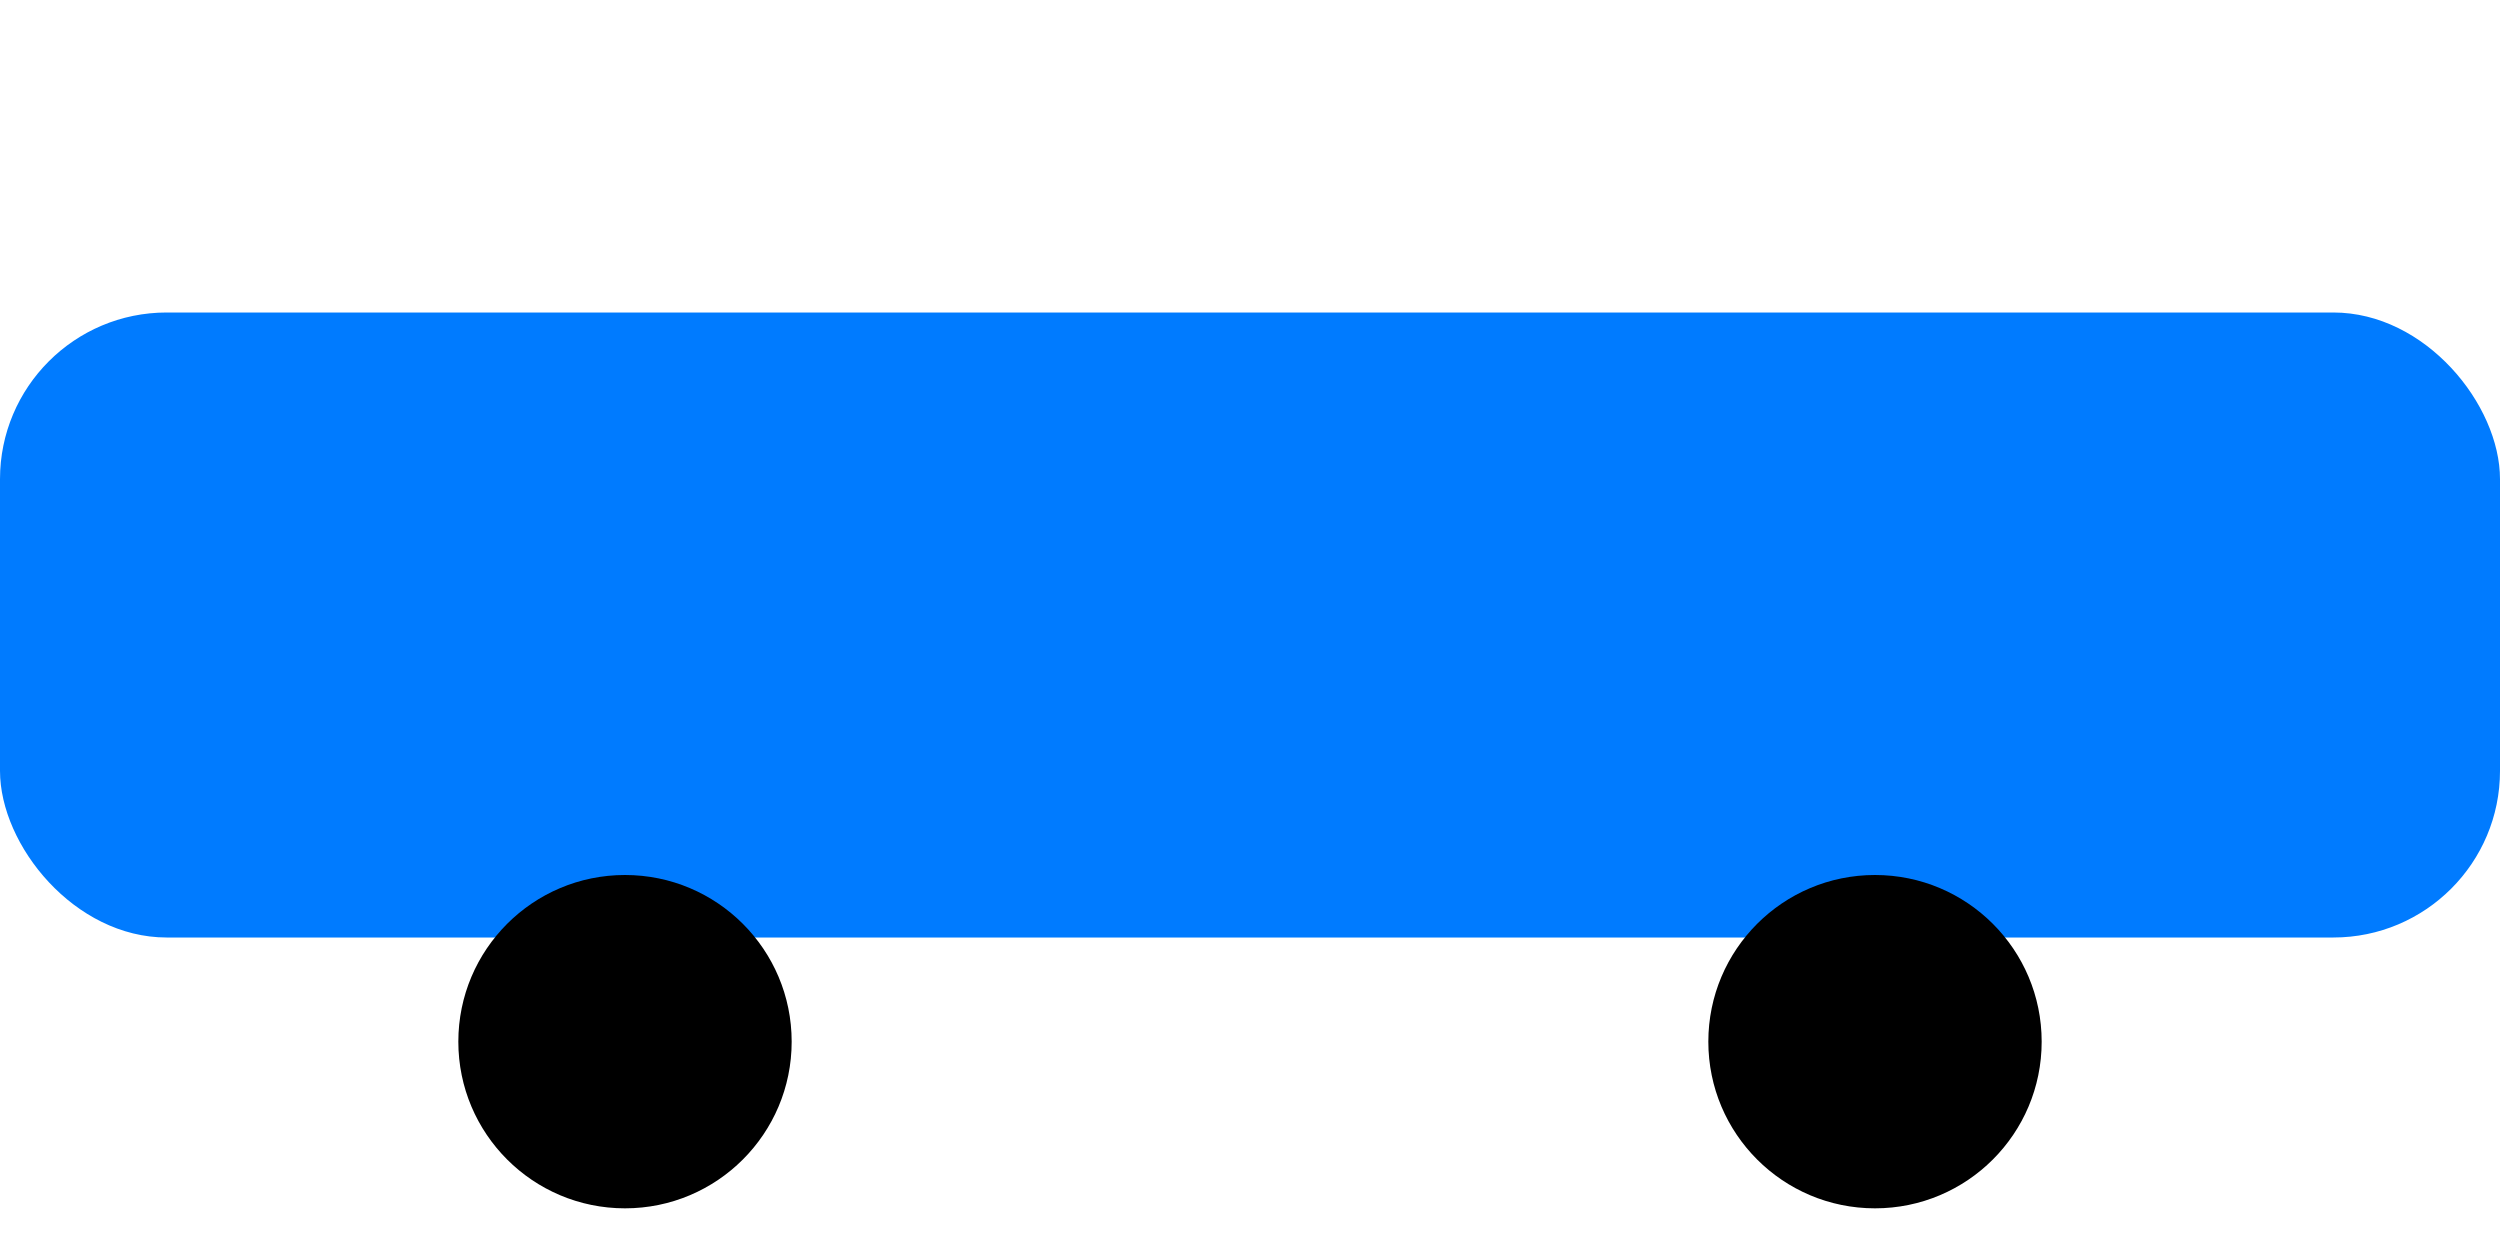 <?xml version="1.0" encoding="UTF-8"?>
<svg xmlns="http://www.w3.org/2000/svg" width="120" height="60" viewBox="0 0 120 60">
  <rect x="0" y="15" width="120" height="30" rx="8" fill="#007bff"/>
  <circle cx="30" cy="50" r="8" fill="#000"/>
  <circle cx="90" cy="50" r="8" fill="#000"/>
</svg>
